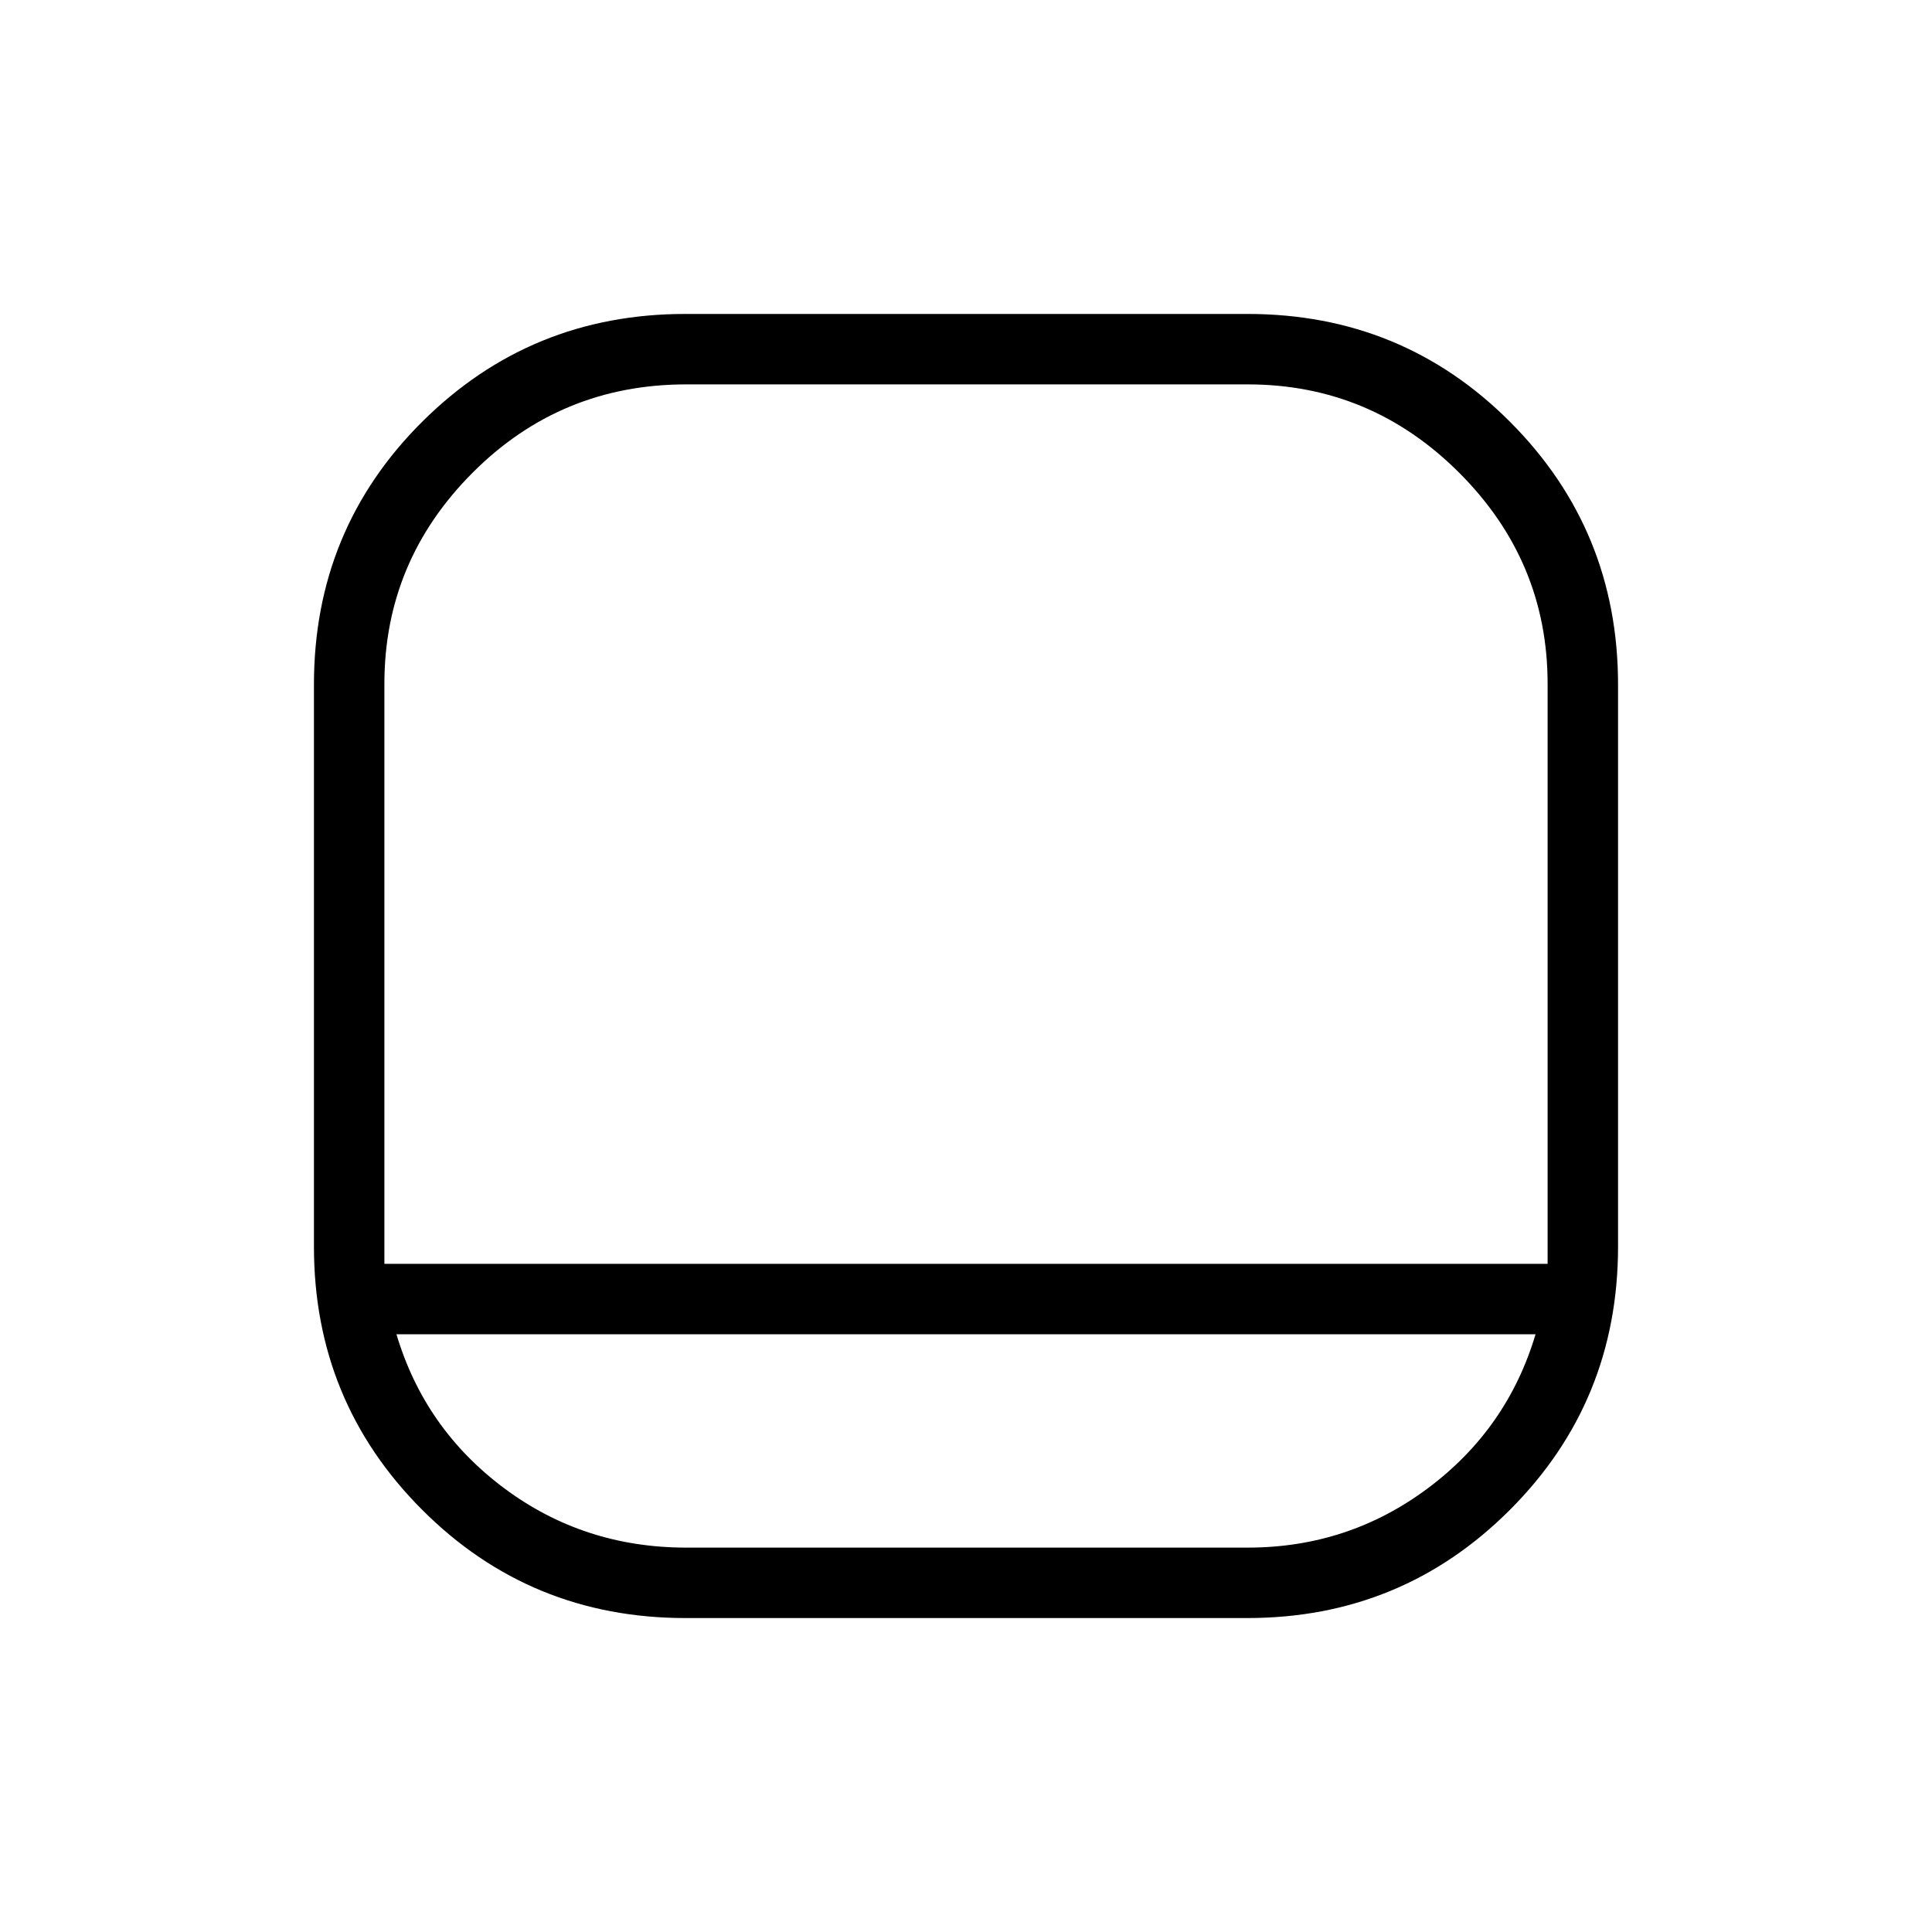 <svg xmlns="http://www.w3.org/2000/svg" height="48" viewBox="0 -960 960 960" width="48"><path d="M340.63-156q-77.13 0-130.88-53.81Q156-263.63 156-340.5v-279.38q0-77.04 53.81-130.58Q263.63-804 340.5-804h279.38q77.04 0 130.58 53.74Q804-696.53 804-619.76v279.13q0 77.13-53.74 130.88Q696.53-156 619.76-156H340.63ZM191-332h578v-288.22q0-60.94-43.92-104.86T620-769H341q-62.4 0-106.2 43.92Q191-681.16 191-620.22V-332Zm6 35q14 47 53.54 76.5T341-191h279q50 0 89.5-29.5T763-297H197Zm283-35Z"/></svg>